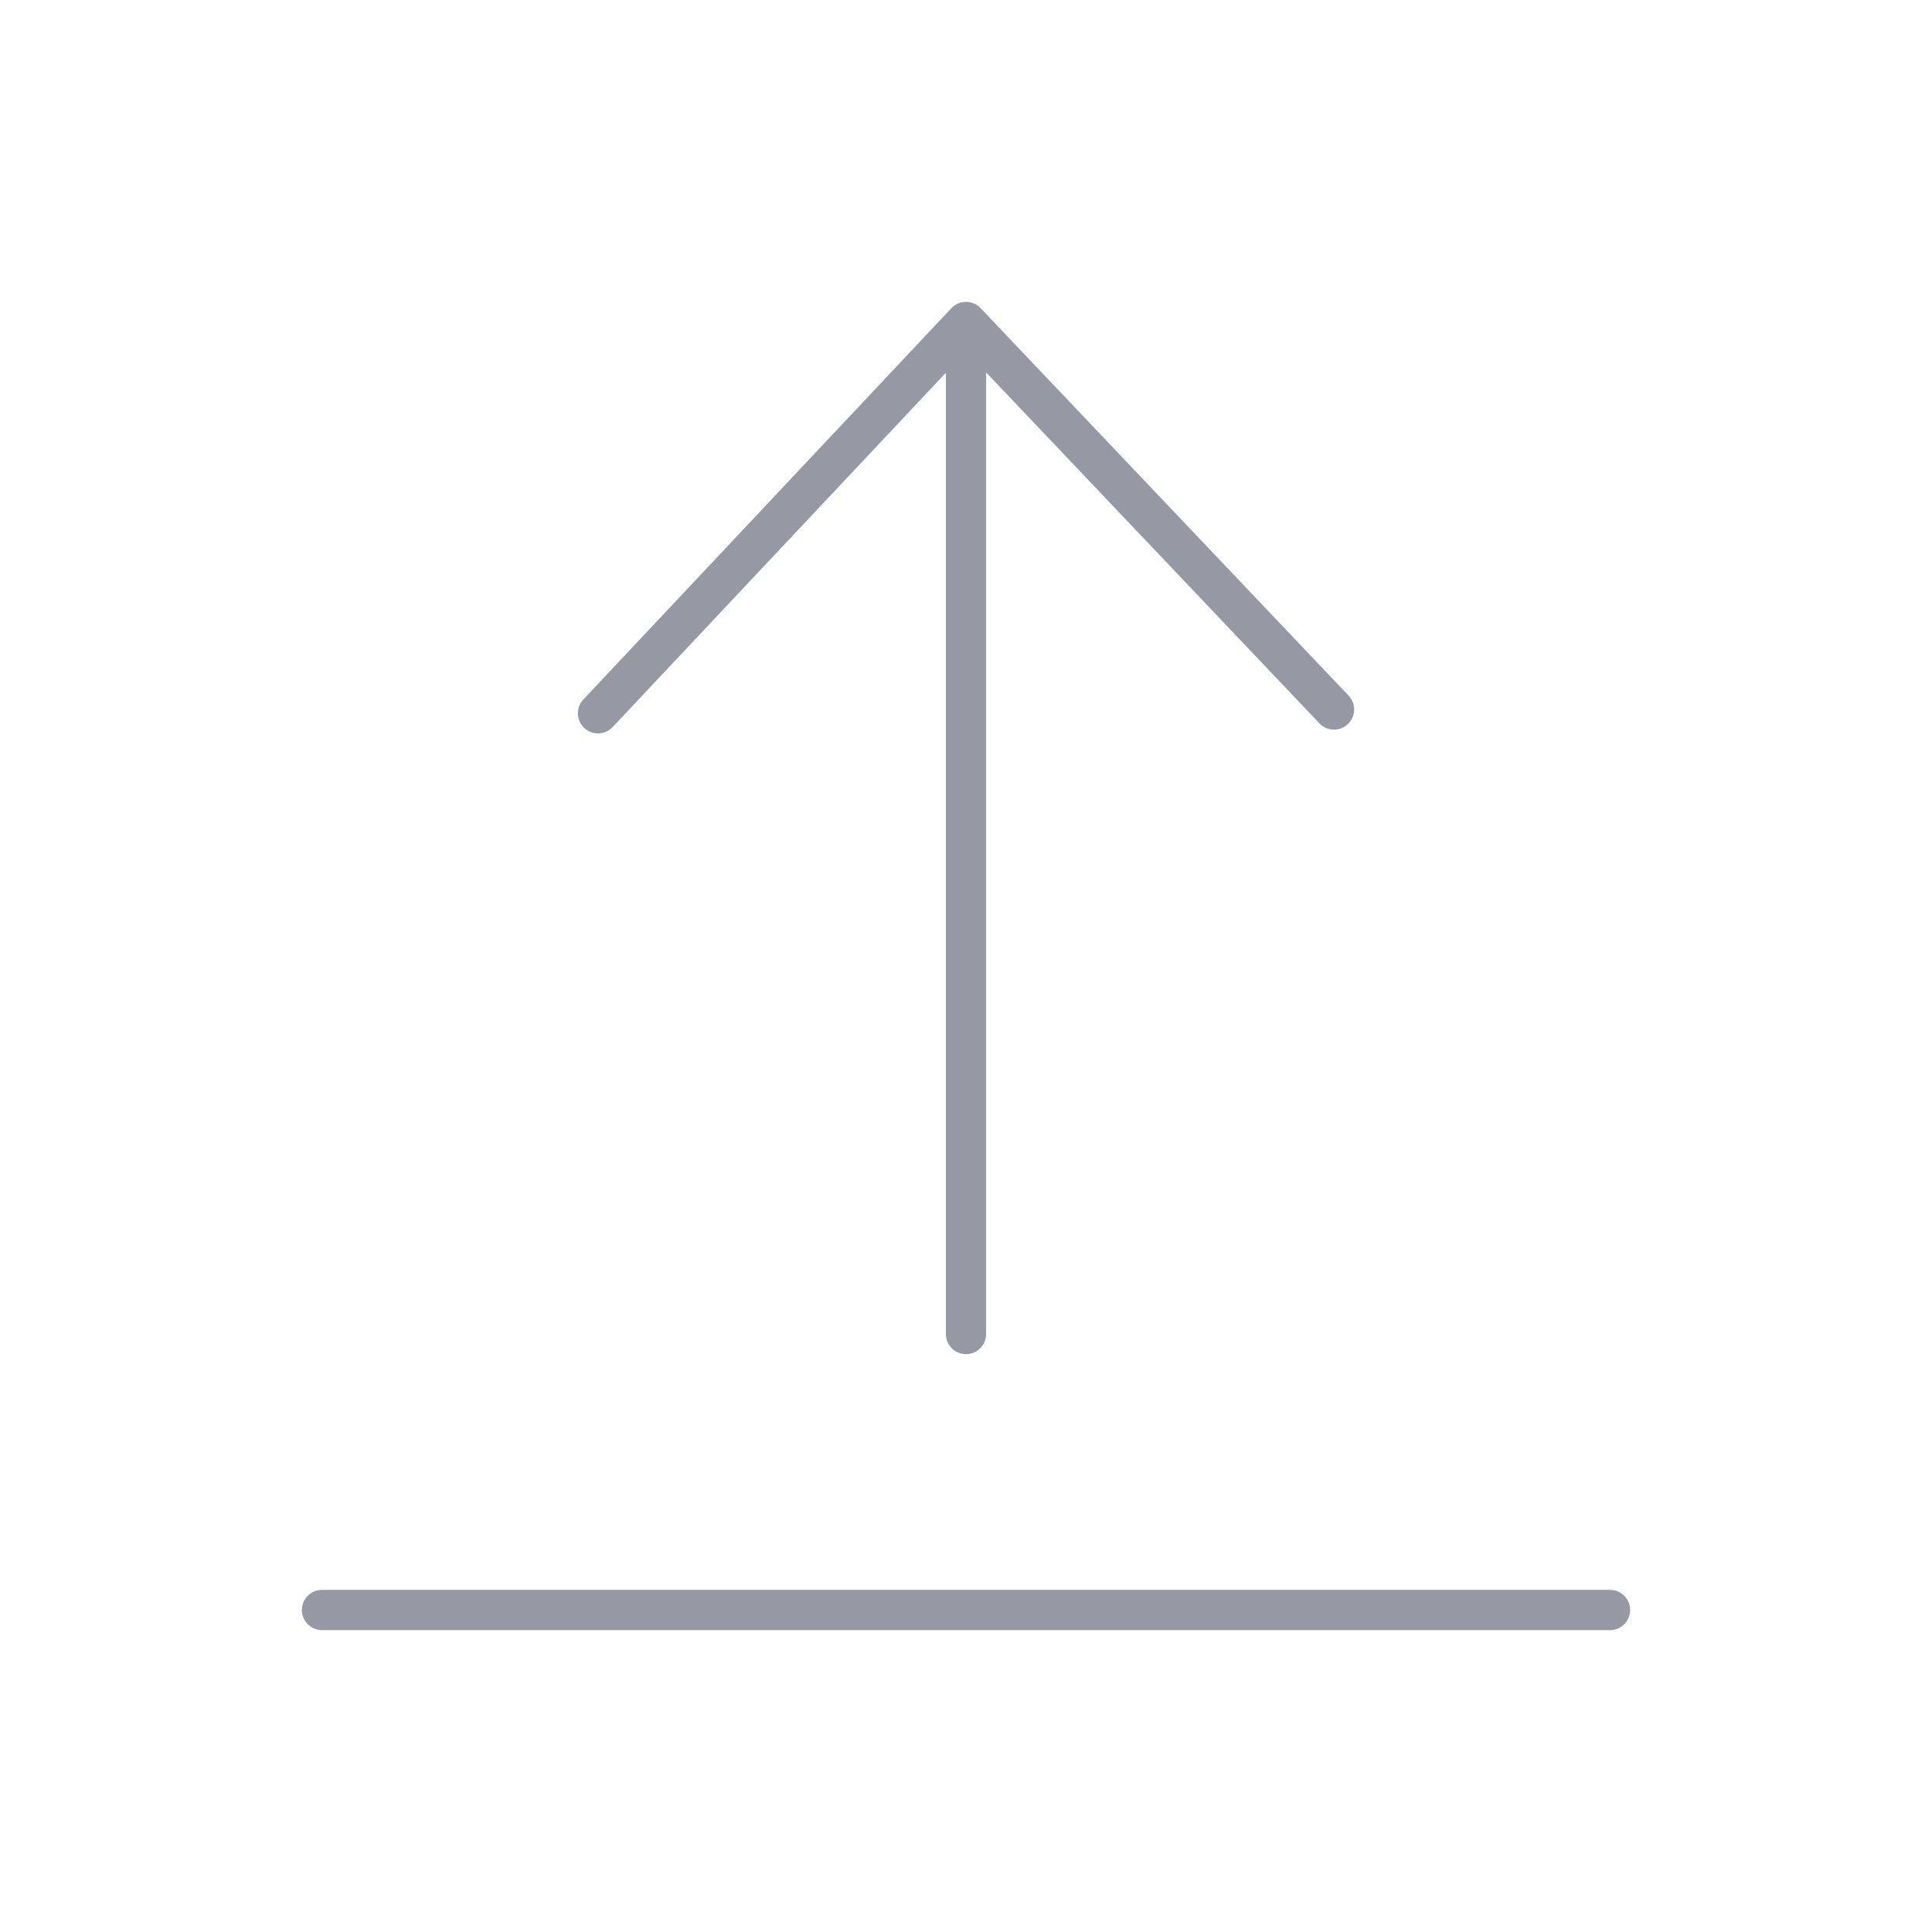 <svg width="48" height="48" viewBox="0 0 48 48" fill="none" xmlns="http://www.w3.org/2000/svg">
<path d="M14.857 17.721L24 8M24 8L33.143 17.627M24 8V33.143M8 40H40" stroke="#9698A4" stroke-linecap="round" stroke-linejoin="round"/>
</svg>

